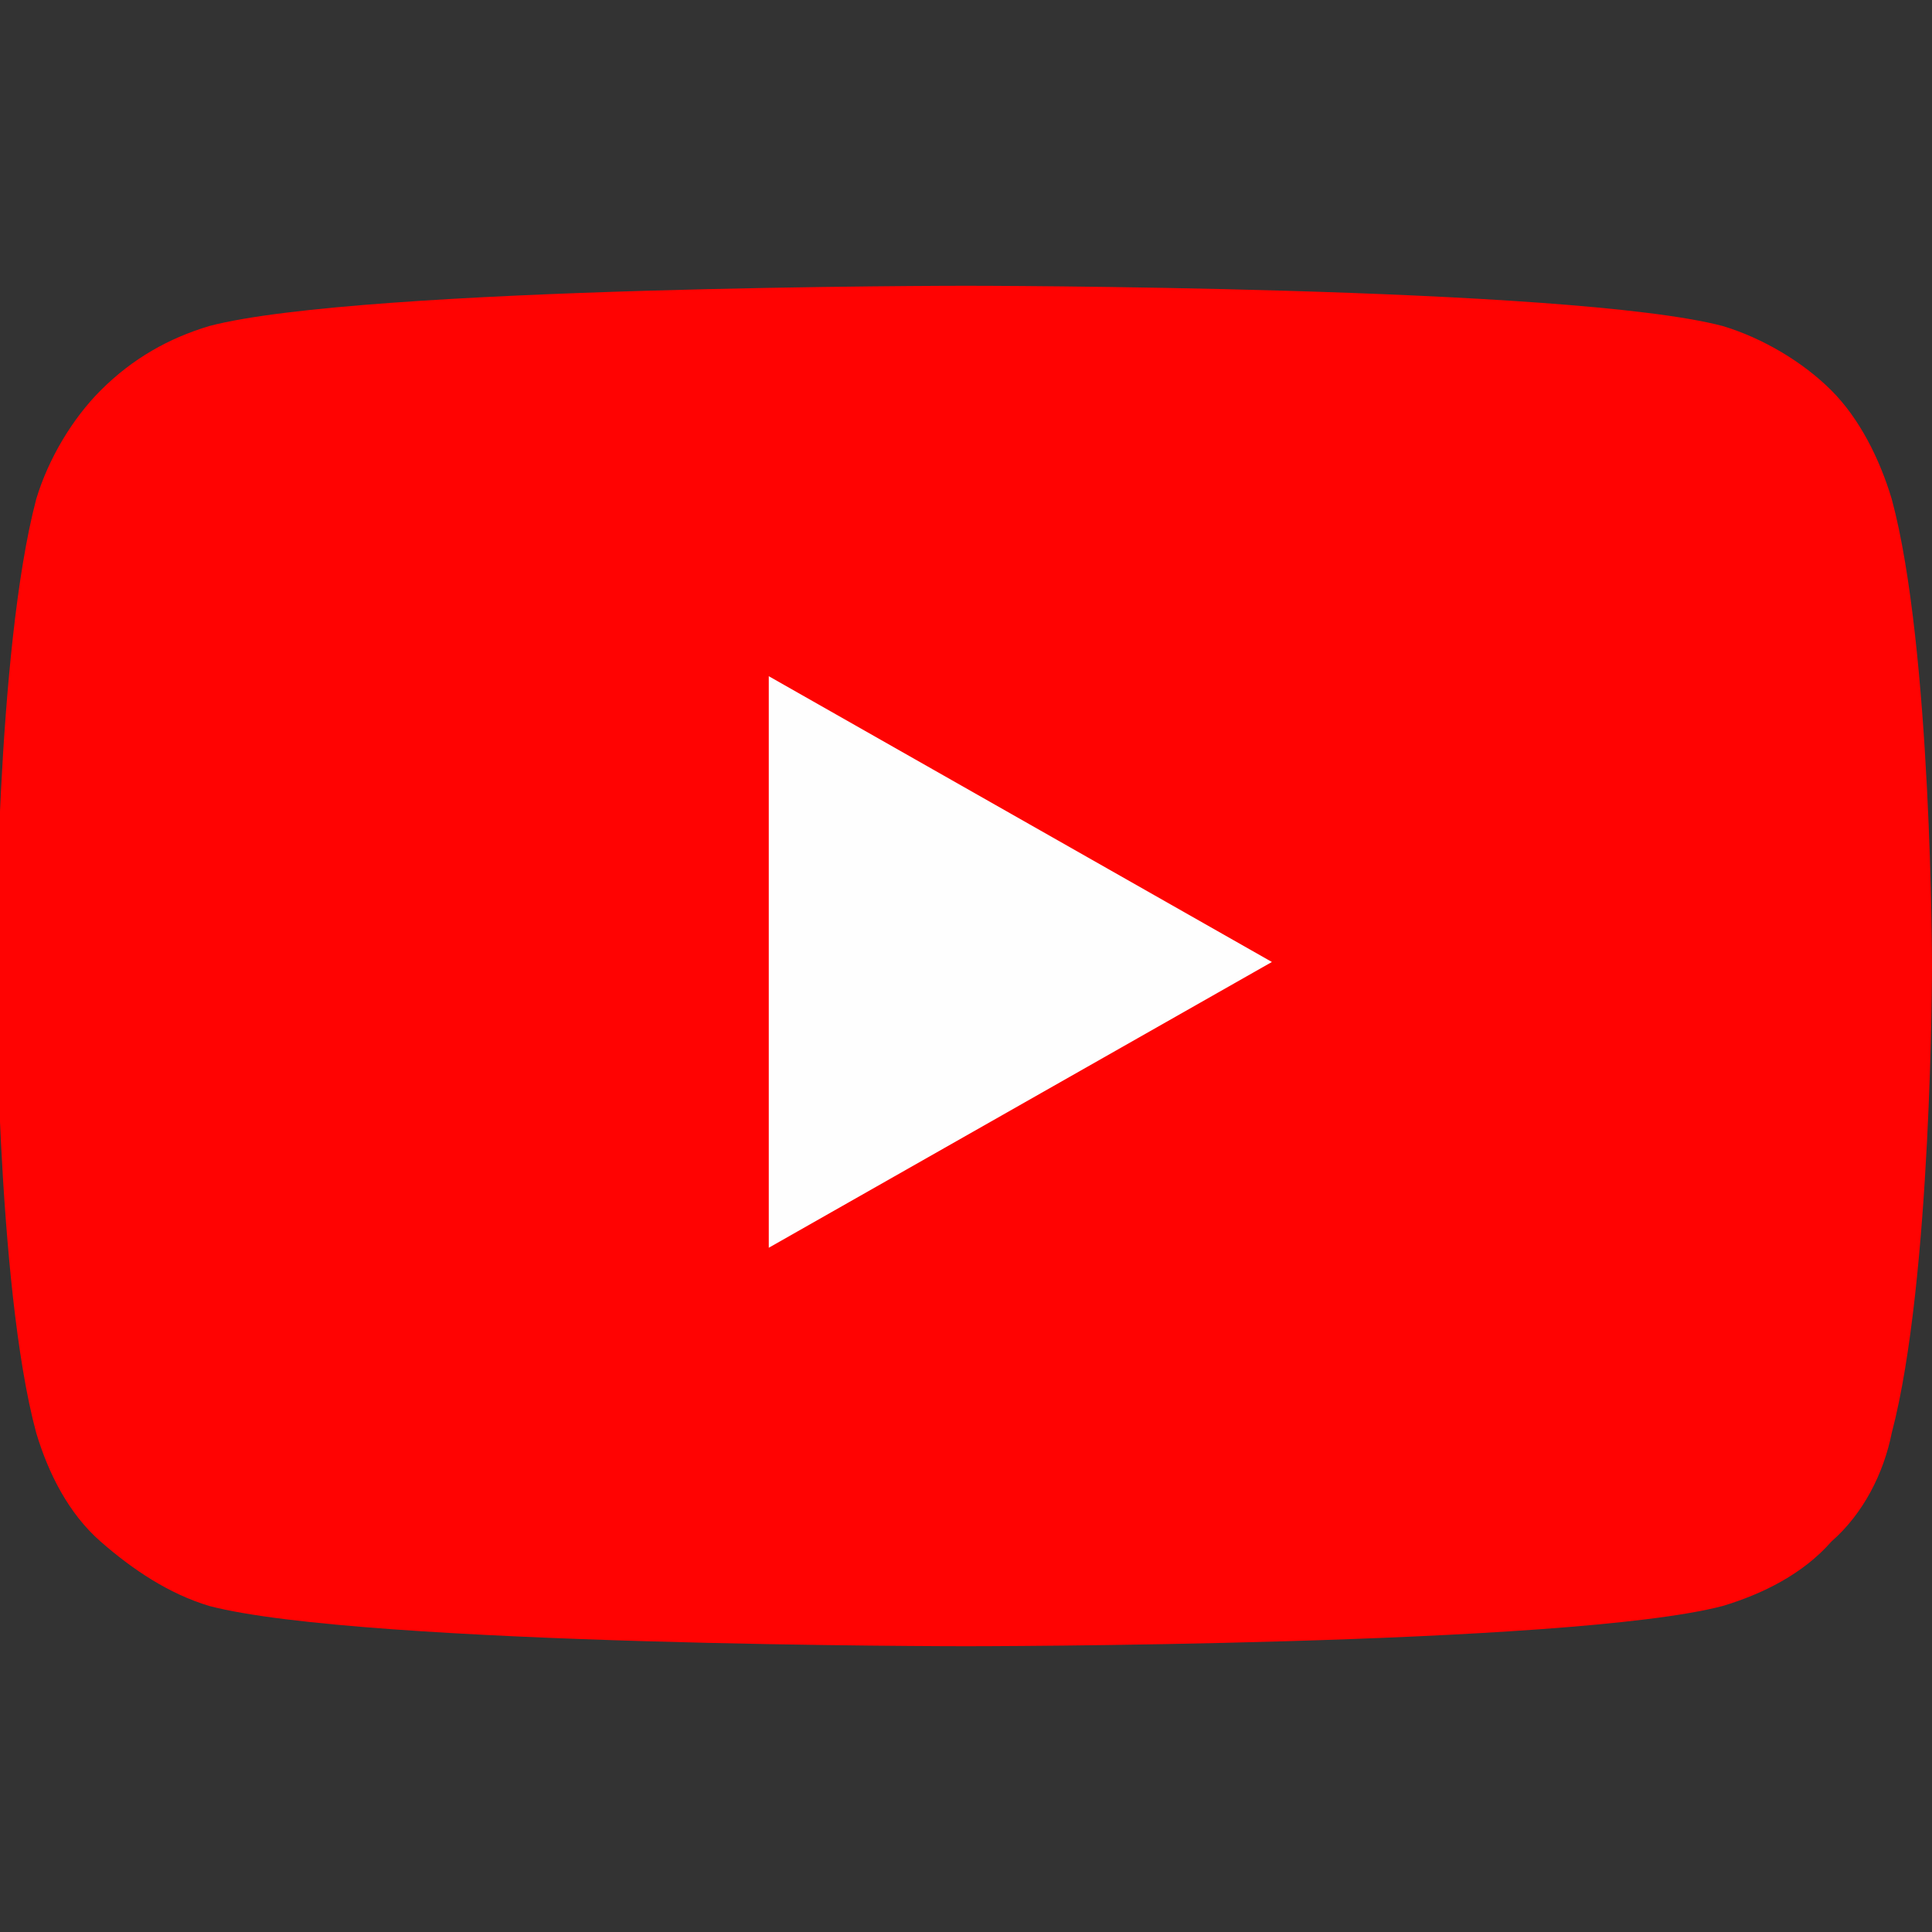 <?xml version="1.0" encoding="UTF-8"?>
<svg id="Layer_2" data-name="Layer 2" xmlns="http://www.w3.org/2000/svg" xmlns:xlink="http://www.w3.org/1999/xlink" viewBox="0 0 48 48">
  <rect x="0" y="0" width="48" height="48" fill="#333333" stroke="none"/>
  <defs>
    <clipPath id="clippath">
      <rect width="48" height="48" style="fill: none; stroke-width: 0px;"/>
    </clipPath>
  </defs>
  <g id="Layer_1-2" data-name="Layer 1">
    <g id="youtube">
      <g style="clip-path: url(#clippath);">
        <g>
          <path d="M47,12.4c-.3-1-.8-2-1.5-2.7s-1.7-1.3-2.7-1.6c-3.8-1-18.8-1-18.8-1,0,0-15,0-18.8,1-1,.3-1.9.8-2.7,1.6-.7.7-1.3,1.7-1.6,2.7C-.1,16.2-.1,24-.1,24c0,0,0,7.9,1,11.6.3,1,.8,2,1.6,2.7.8.7,1.7,1.3,2.7,1.6,3.8,1,18.8,1,18.8,1,0,0,15,0,18.8-1,1-.3,2-.8,2.7-1.6.8-.7,1.3-1.7,1.5-2.7,1-3.8,1-11.6,1-11.6,0,0,0-7.9-1-11.6Z" style="fill: #ff0302; stroke-width: 0px;"/>
          <path d="M19.1,31.1v-14.3l12.5,7.1-12.5,7.1h0Z" style="fill: #fefefe; stroke-width: 0px;"/>
        </g>
      </g>
    </g>
  </g>
</svg>